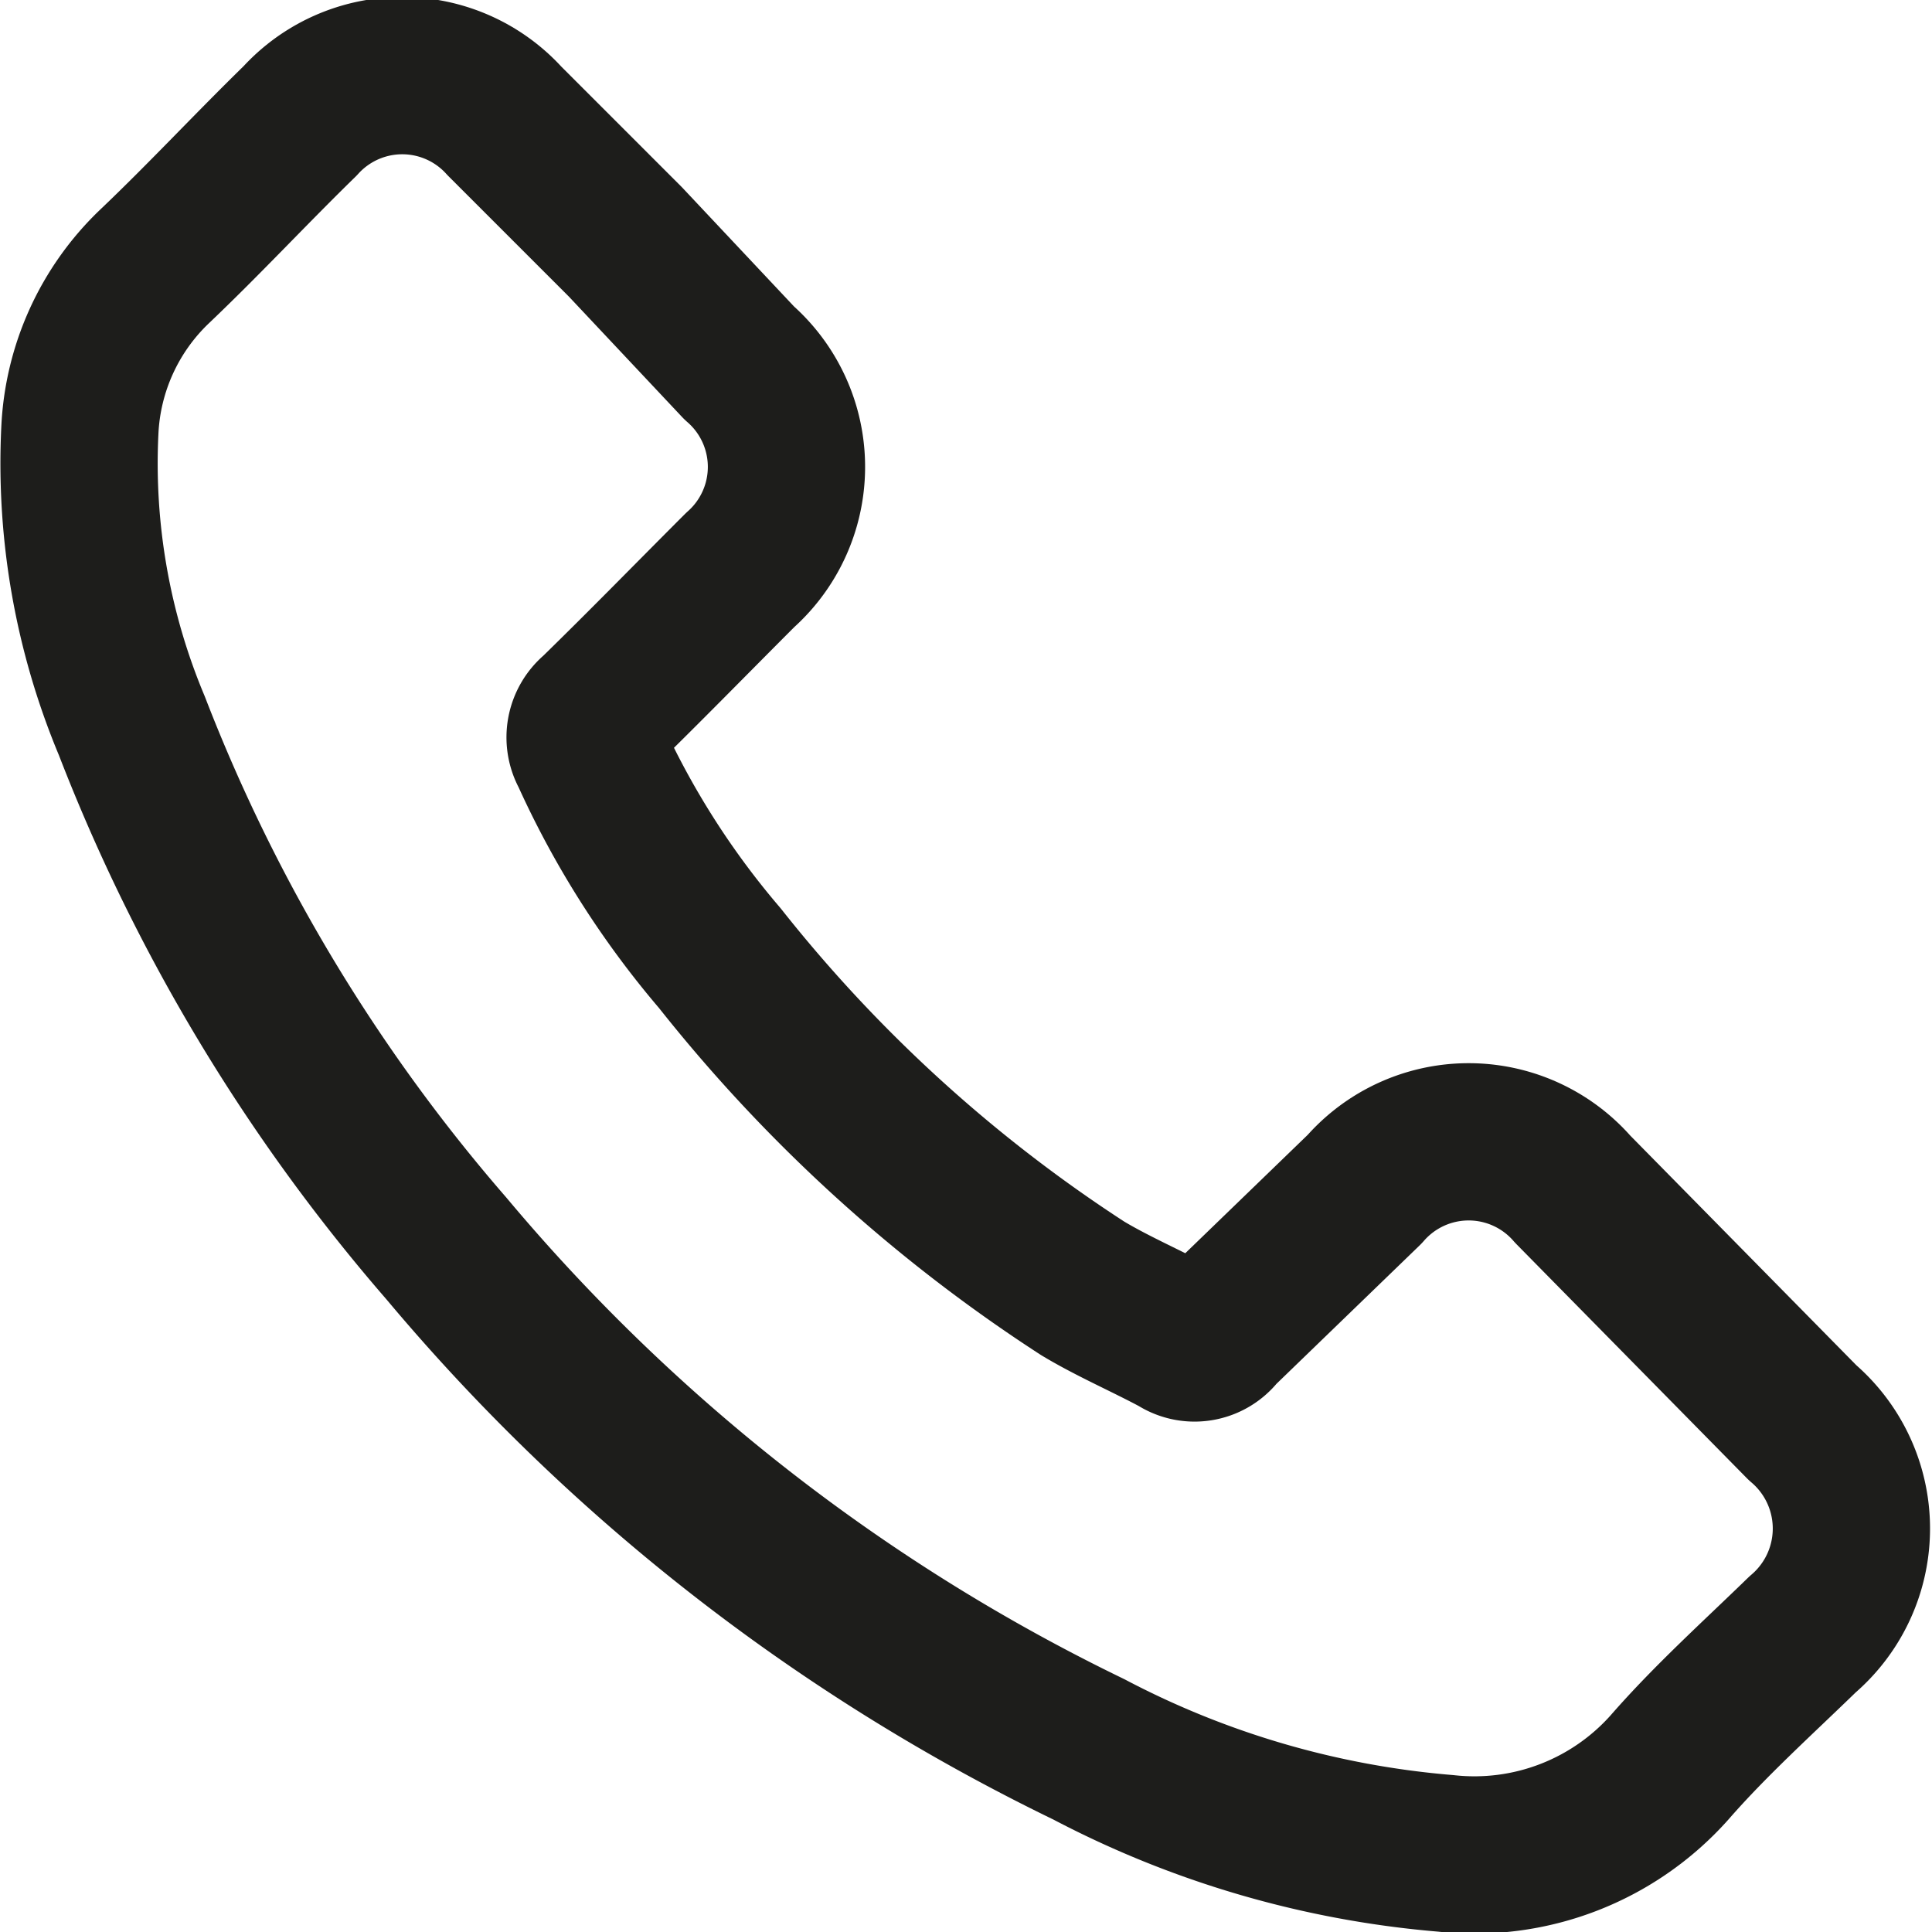 <svg xmlns="http://www.w3.org/2000/svg" viewBox="0 0 15.97 15.97"><defs><style>.cls-1{fill:none;stroke:#1d1d1b;stroke-linejoin:round;stroke-width:1.3px;}</style></defs><title>form-icon-3</title><g id="Layer_2" data-name="Layer 2"><g id="Layer_1-2" data-name="Layer 1"><path class="cls-1" d="M13,9.83a1.14,1.14,0,0,0-1.72,0L10.07,11a.24.24,0,0,1-.33.06c-.26-.14-.54-.26-.79-.41a12.48,12.48,0,0,1-3-2.73A7.14,7.14,0,0,1,4.87,6.22a.25.25,0,0,1,.06-.32c.4-.39.79-.79,1.19-1.19A1.14,1.14,0,0,0,6.11,3L5.17,2l-1-1A1.14,1.14,0,0,0,2.48,1c-.41.4-.79.81-1.2,1.2A2,2,0,0,0,.66,3.56,5.61,5.61,0,0,0,1.09,6a14.63,14.63,0,0,0,2.6,4.32A16.05,16.05,0,0,0,9,14.46a7.7,7.7,0,0,0,2.95.86,2.16,2.16,0,0,0,1.85-.71c.34-.39.73-.74,1.1-1.1a1.15,1.15,0,0,0,0-1.75Z"/></g></g></svg>